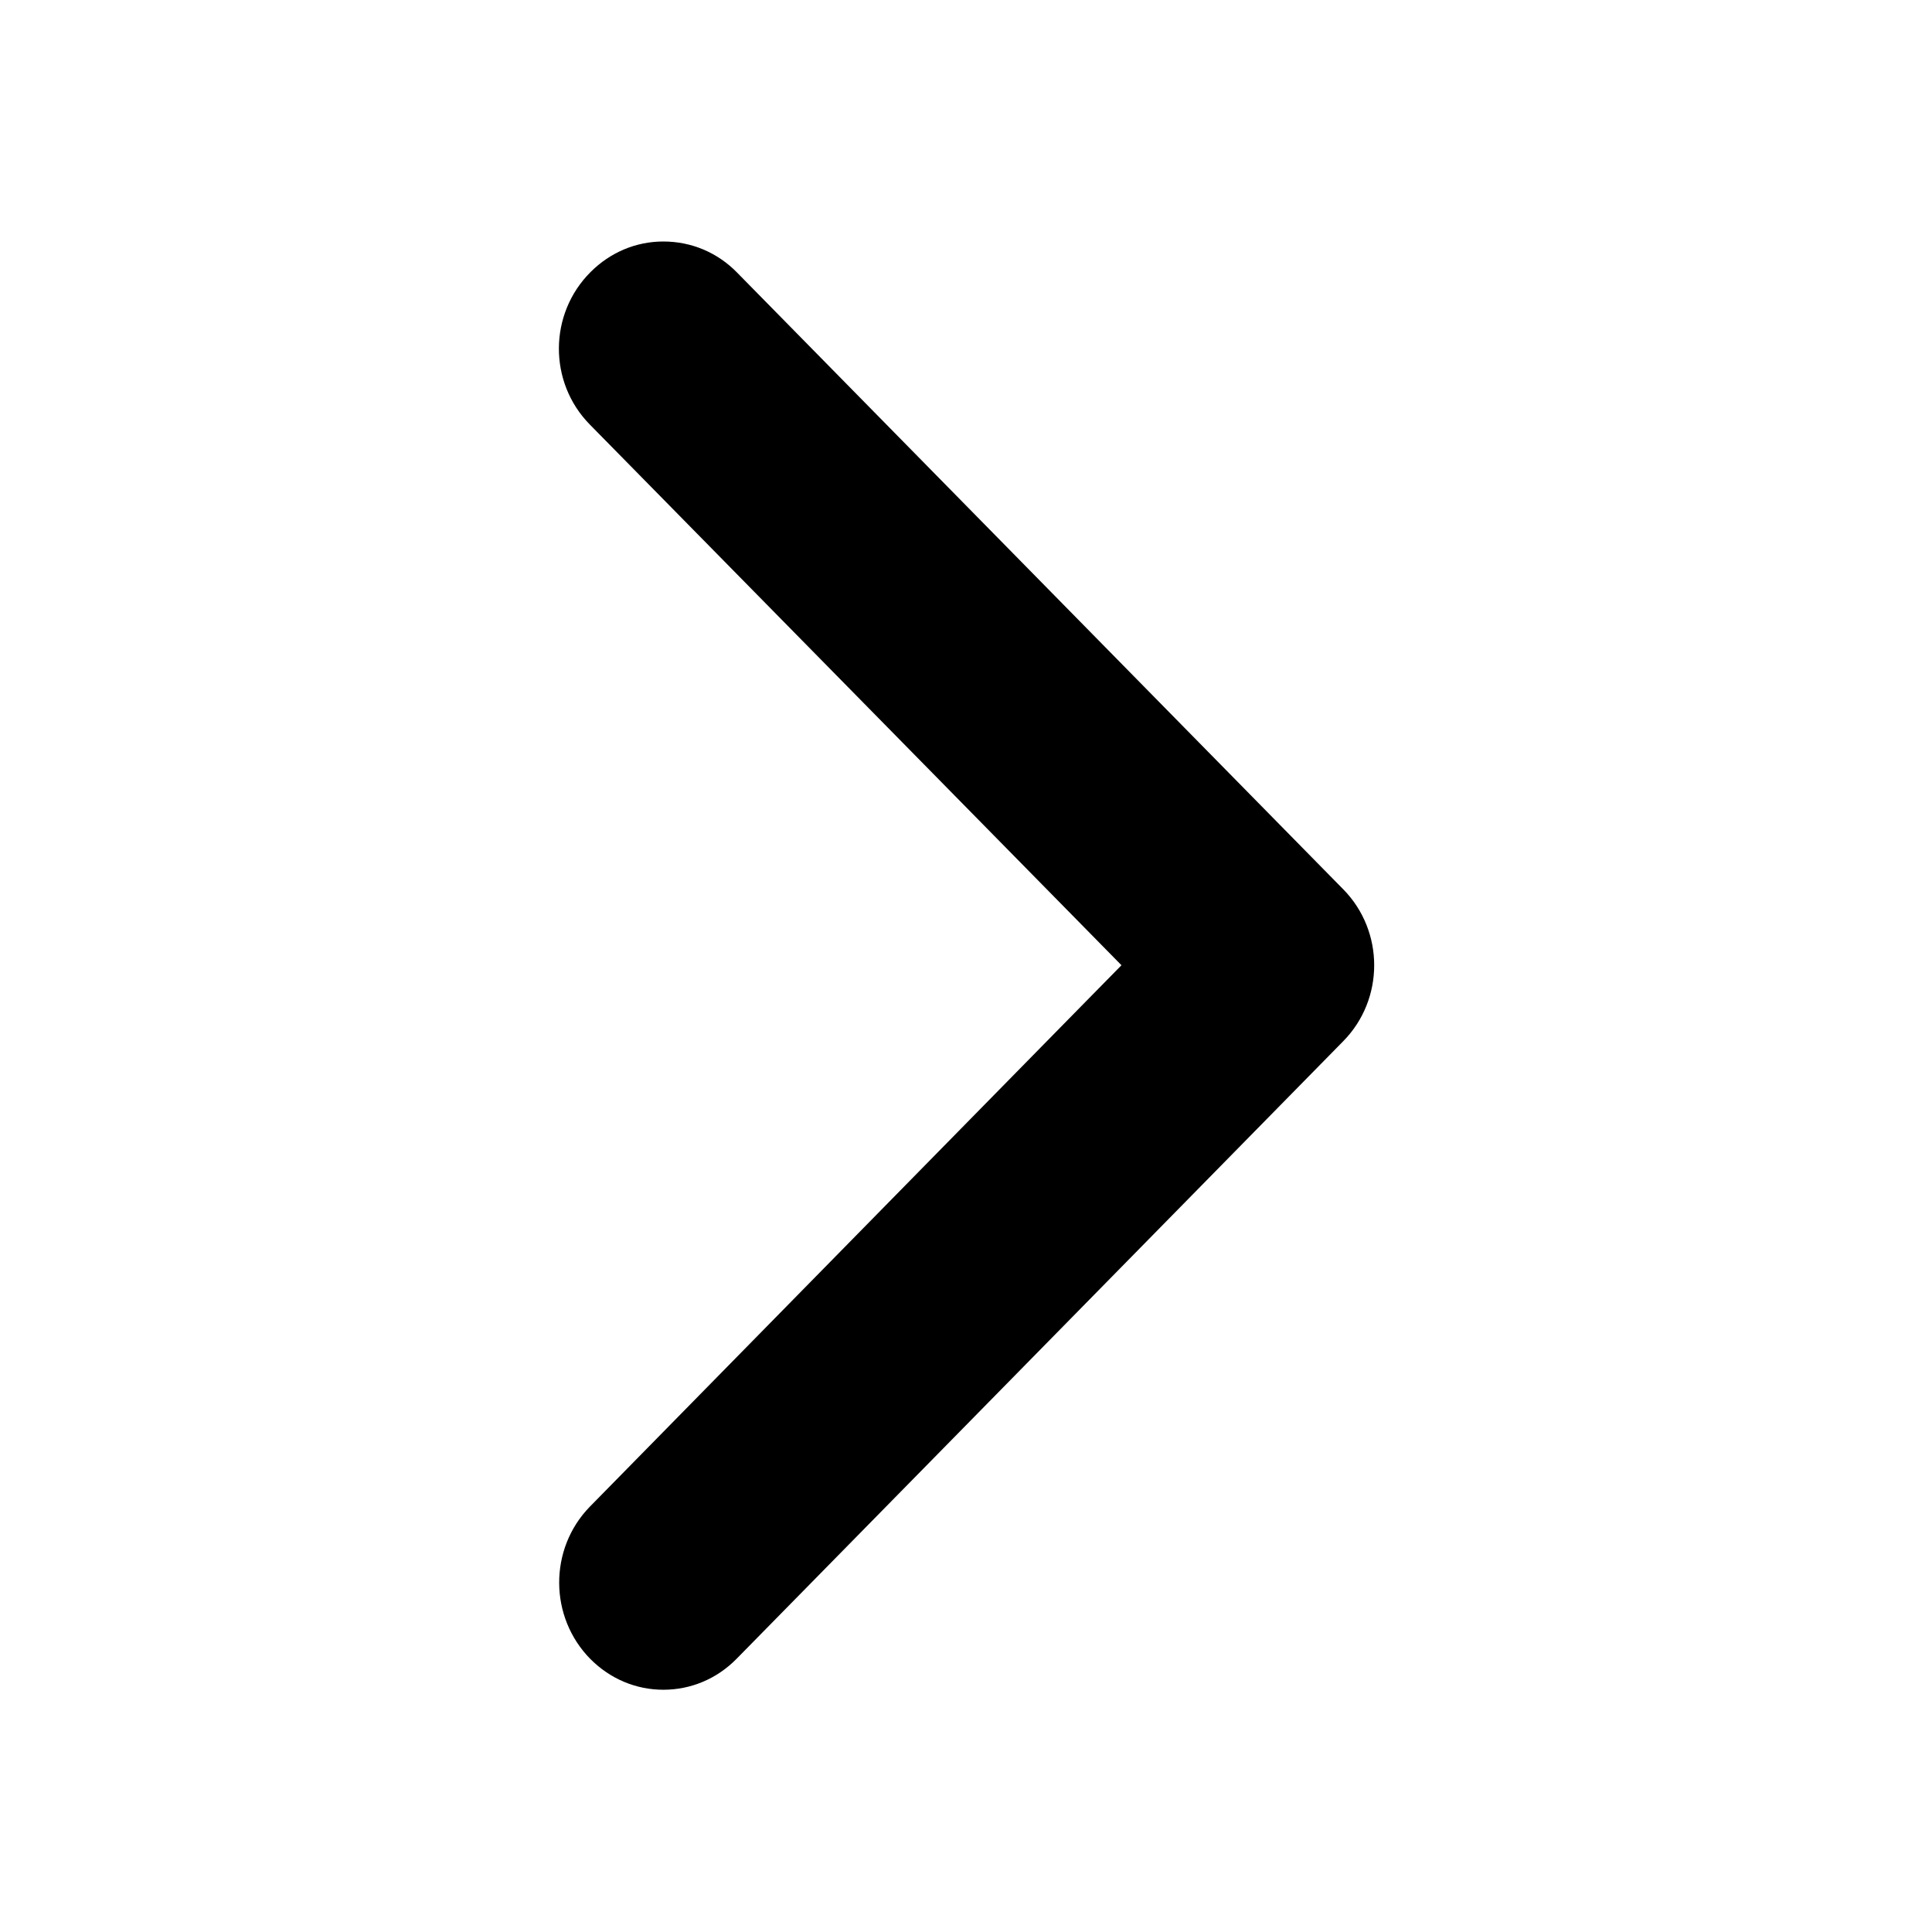 <?xml version="1.0" encoding="utf-8"?>
<!-- Generator: Adobe Illustrator 19.2.0, SVG Export Plug-In . SVG Version: 6.00 Build 0)  -->
<svg version="1.1" id="Layer_1" xmlns="http://www.w3.org/2000/svg" xmlns:xlink="http://www.w3.org/1999/xlink" x="0px" y="0px"
	 viewBox="0 0 512 512" style="enable-background:new 0 0 512 512;" xml:space="preserve">
<path d="M175.8,447.8c-7.3,0-14.1-2.9-19.3-8.1c-11-11.1-11.1-29.2-0.2-40.4l129.4-131.8l11.5-11.7l-11.5-11.7L156.3,112.5
	c-11-11.2-10.9-29.3,0.2-40.4c5.2-5.2,12-8.1,19.3-8.1c7.4,0,14.3,2.9,19.5,8.2l160.7,163.5c10.9,11.1,10.9,29.1,0,40.2L195.2,439.6
	C190,444.9,183.1,447.8,175.8,447.8"/>
</svg>
